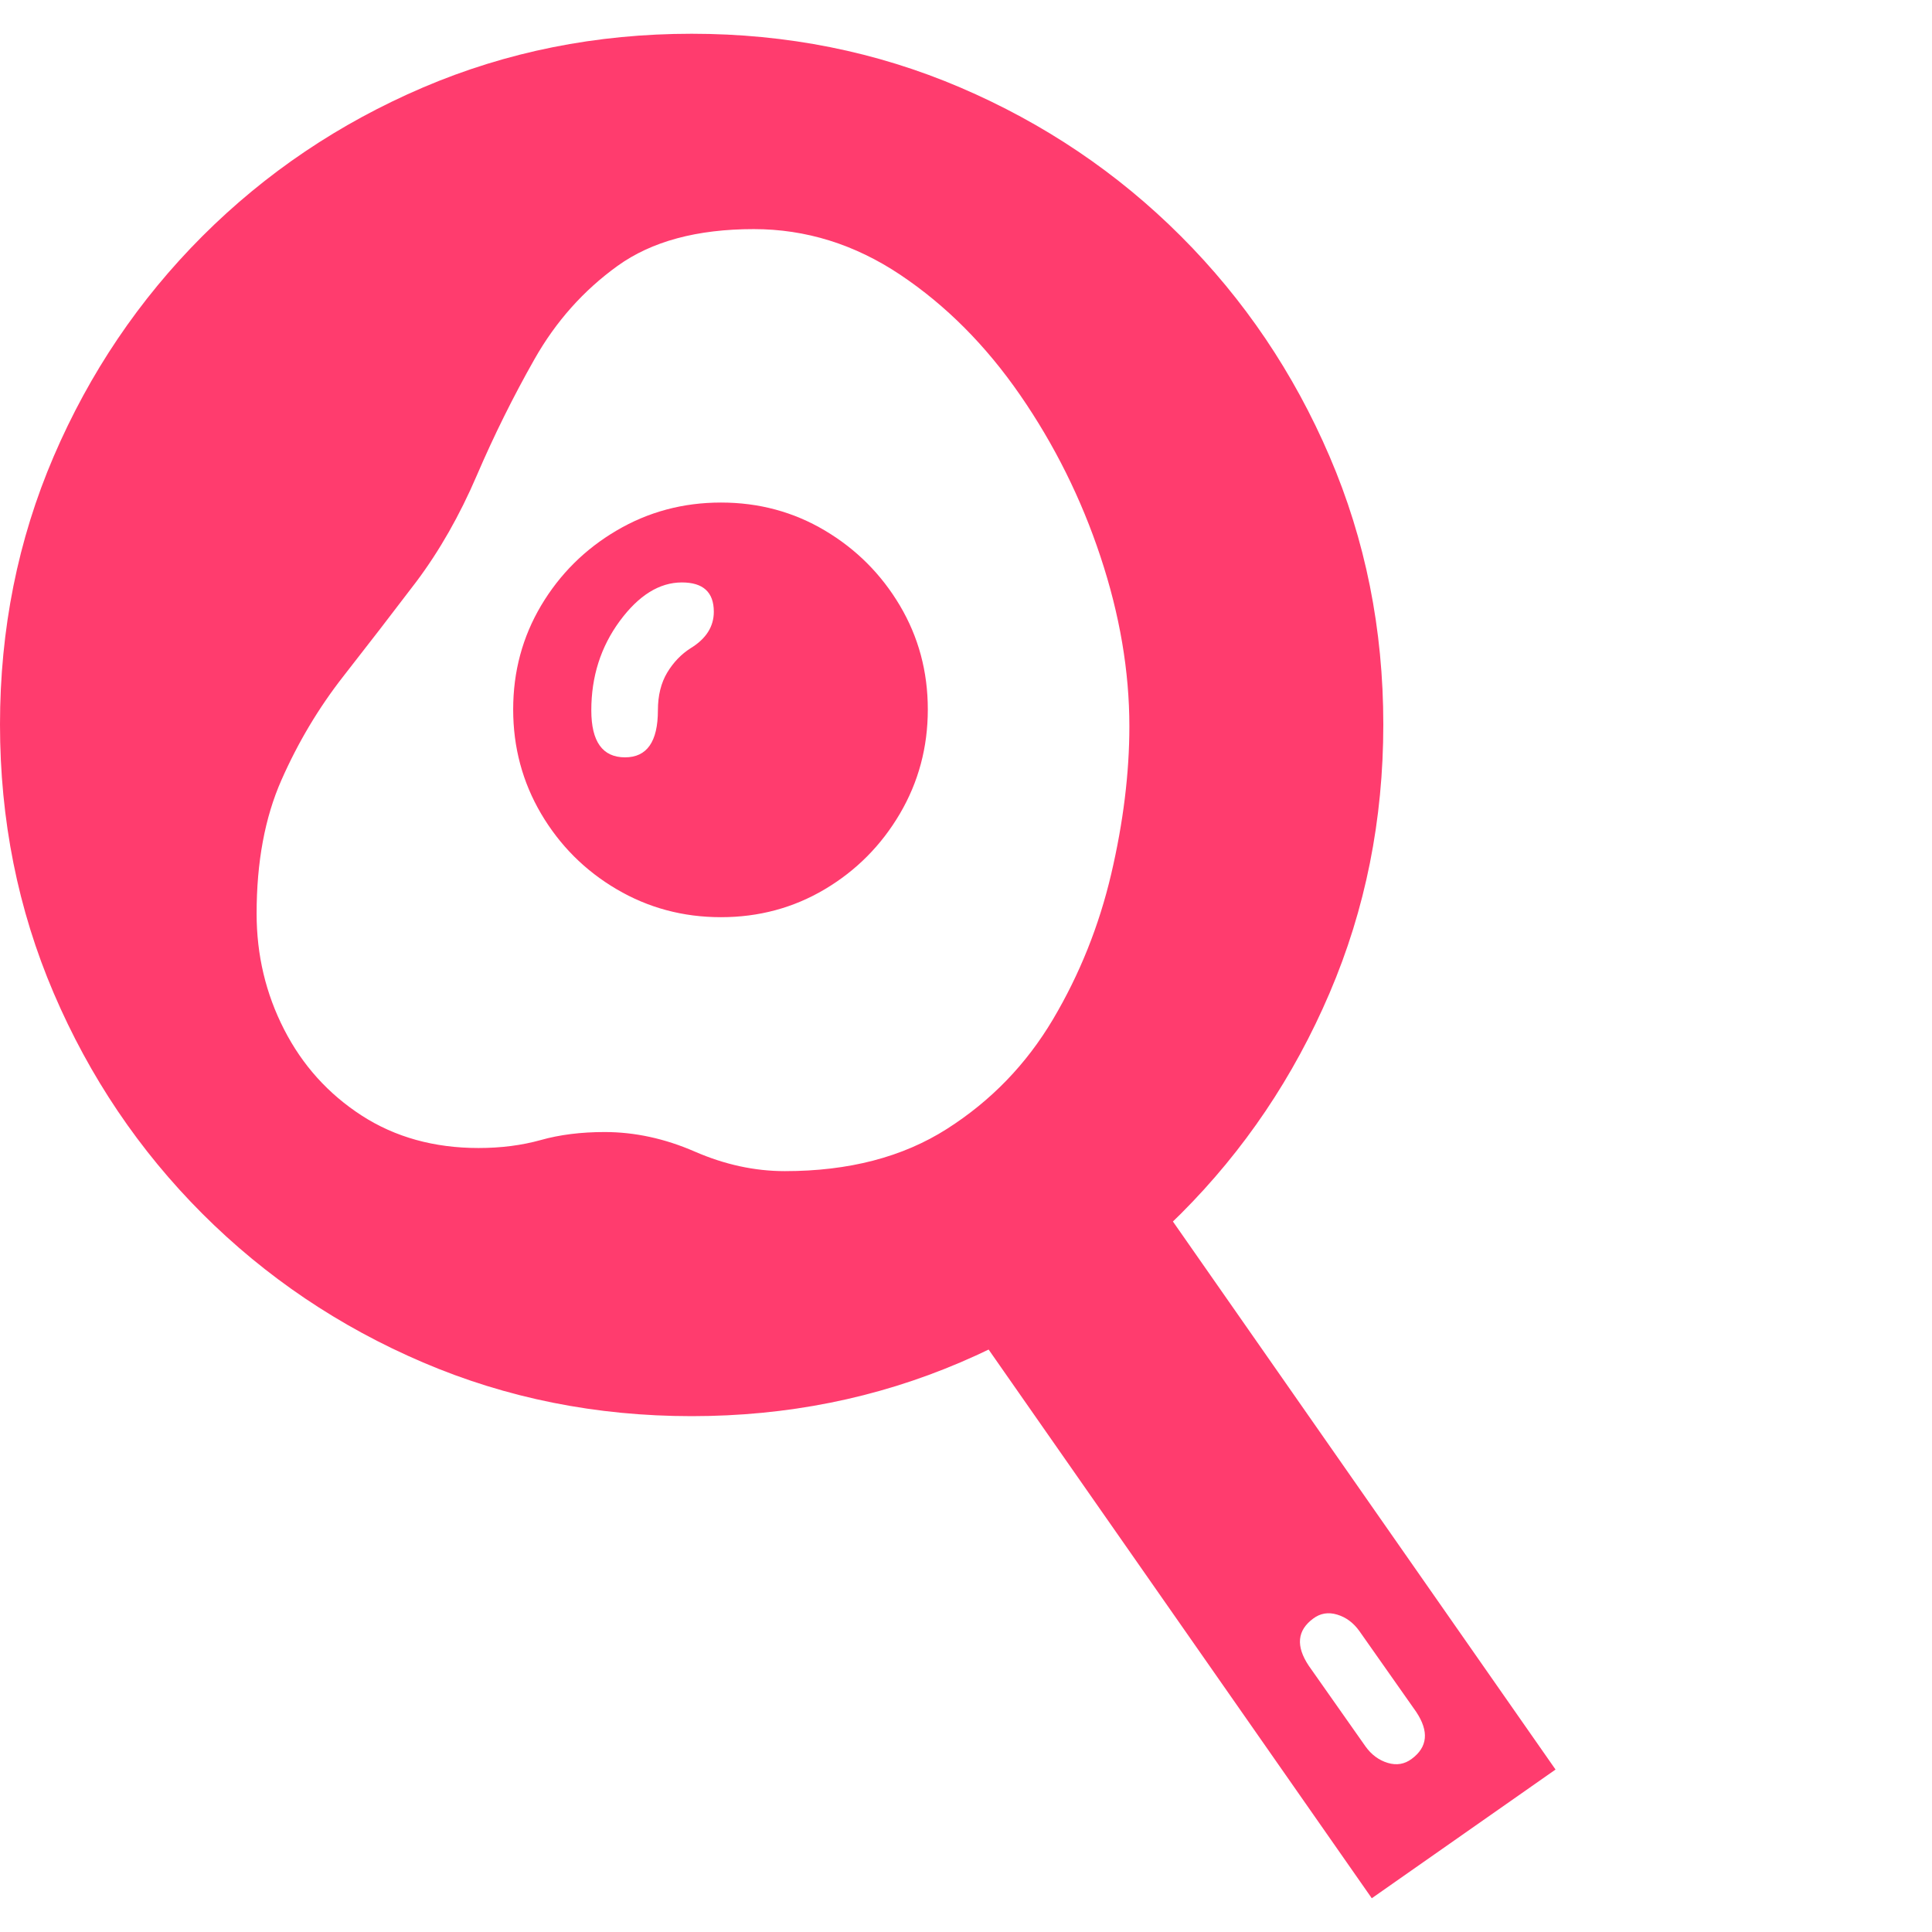 <svg version="1.1" xmlns="http://www.w3.org/2000/svg" style="fill:rgba(0,0,0,1.0)" width="256" height="256" viewBox="0 0 34.0 32.812"><path fill="rgb(255, 60, 110)" d="M12.172 24.328 C10.495 24.328 8.919 24.013 7.445 23.383 C5.971 22.753 4.677 21.88 3.562 20.766 C2.448 19.651 1.576 18.357 0.945 16.883 C0.315 15.409 0 13.833 0 12.156 C0 10.479 0.315 8.906 0.945 7.438 C1.576 5.969 2.448 4.677 3.562 3.562 C4.677 2.448 5.971 1.576 7.445 0.945 C8.919 0.315 10.495 -0 12.172 -0 C13.849 -0 15.424 0.315 16.898 0.945 C18.372 1.576 19.667 2.448 20.781 3.562 C21.896 4.677 22.768 5.969 23.398 7.438 C24.029 8.906 24.344 10.479 24.344 12.156 C24.344 13.833 24.029 15.409 23.398 16.883 C22.768 18.357 21.896 19.651 20.781 20.766 C19.667 21.88 18.372 22.753 16.898 23.383 C15.424 24.013 13.849 24.328 12.172 24.328 Z M24.844 30.359 C25.125 30.151 25.151 29.875 24.922 29.531 L23.922 28.109 C23.818 27.964 23.688 27.867 23.531 27.82 C23.375 27.773 23.234 27.797 23.109 27.891 C22.828 28.099 22.802 28.375 23.031 28.719 L24.031 30.141 C24.135 30.286 24.266 30.383 24.422 30.43 C24.578 30.477 24.719 30.453 24.844 30.359 Z M24.141 32.812 L15.609 20.594 L18.844 18.328 L27.375 30.547 Z M11 12.734 C11.385 12.734 11.578 12.458 11.578 11.906 C11.578 11.646 11.633 11.424 11.742 11.242 C11.852 11.06 11.99 10.917 12.156 10.812 C12.427 10.646 12.562 10.432 12.562 10.172 C12.562 9.828 12.375 9.656 12 9.656 C11.604 9.656 11.24 9.883 10.906 10.336 C10.573 10.789 10.406 11.312 10.406 11.906 C10.406 12.458 10.604 12.734 11 12.734 Z M13.812 20.016 C14.938 20.016 15.888 19.768 16.664 19.273 C17.44 18.779 18.062 18.135 18.531 17.344 C19 16.552 19.341 15.701 19.555 14.789 C19.768 13.878 19.875 13.01 19.875 12.188 C19.875 11.219 19.706 10.224 19.367 9.203 C19.029 8.182 18.557 7.234 17.953 6.359 C17.349 5.484 16.646 4.779 15.844 4.242 C15.042 3.706 14.182 3.438 13.266 3.438 C12.266 3.438 11.466 3.654 10.867 4.086 C10.268 4.518 9.781 5.065 9.406 5.727 C9.031 6.388 8.693 7.07 8.391 7.773 C8.089 8.477 7.734 9.099 7.328 9.641 C6.901 10.203 6.471 10.76 6.039 11.312 C5.607 11.865 5.245 12.471 4.953 13.133 C4.661 13.794 4.516 14.578 4.516 15.484 C4.516 16.214 4.677 16.893 5 17.523 C5.323 18.154 5.779 18.659 6.367 19.039 C6.956 19.419 7.641 19.609 8.422 19.609 C8.818 19.609 9.182 19.562 9.516 19.469 C9.849 19.375 10.224 19.328 10.641 19.328 C11.172 19.328 11.701 19.443 12.227 19.672 C12.753 19.901 13.281 20.016 13.812 20.016 Z M12.688 15.547 C12.021 15.547 11.409 15.383 10.852 15.055 C10.294 14.727 9.852 14.284 9.523 13.727 C9.195 13.169 9.031 12.557 9.031 11.891 C9.031 11.224 9.195 10.615 9.523 10.062 C9.852 9.51 10.294 9.07 10.852 8.742 C11.409 8.414 12.021 8.25 12.688 8.25 C13.354 8.25 13.964 8.414 14.516 8.742 C15.068 9.07 15.508 9.51 15.836 10.062 C16.164 10.615 16.328 11.224 16.328 11.891 C16.328 12.557 16.164 13.169 15.836 13.727 C15.508 14.284 15.068 14.727 14.516 15.055 C13.964 15.383 13.354 15.547 12.688 15.547 Z M34 27.344" /></svg>